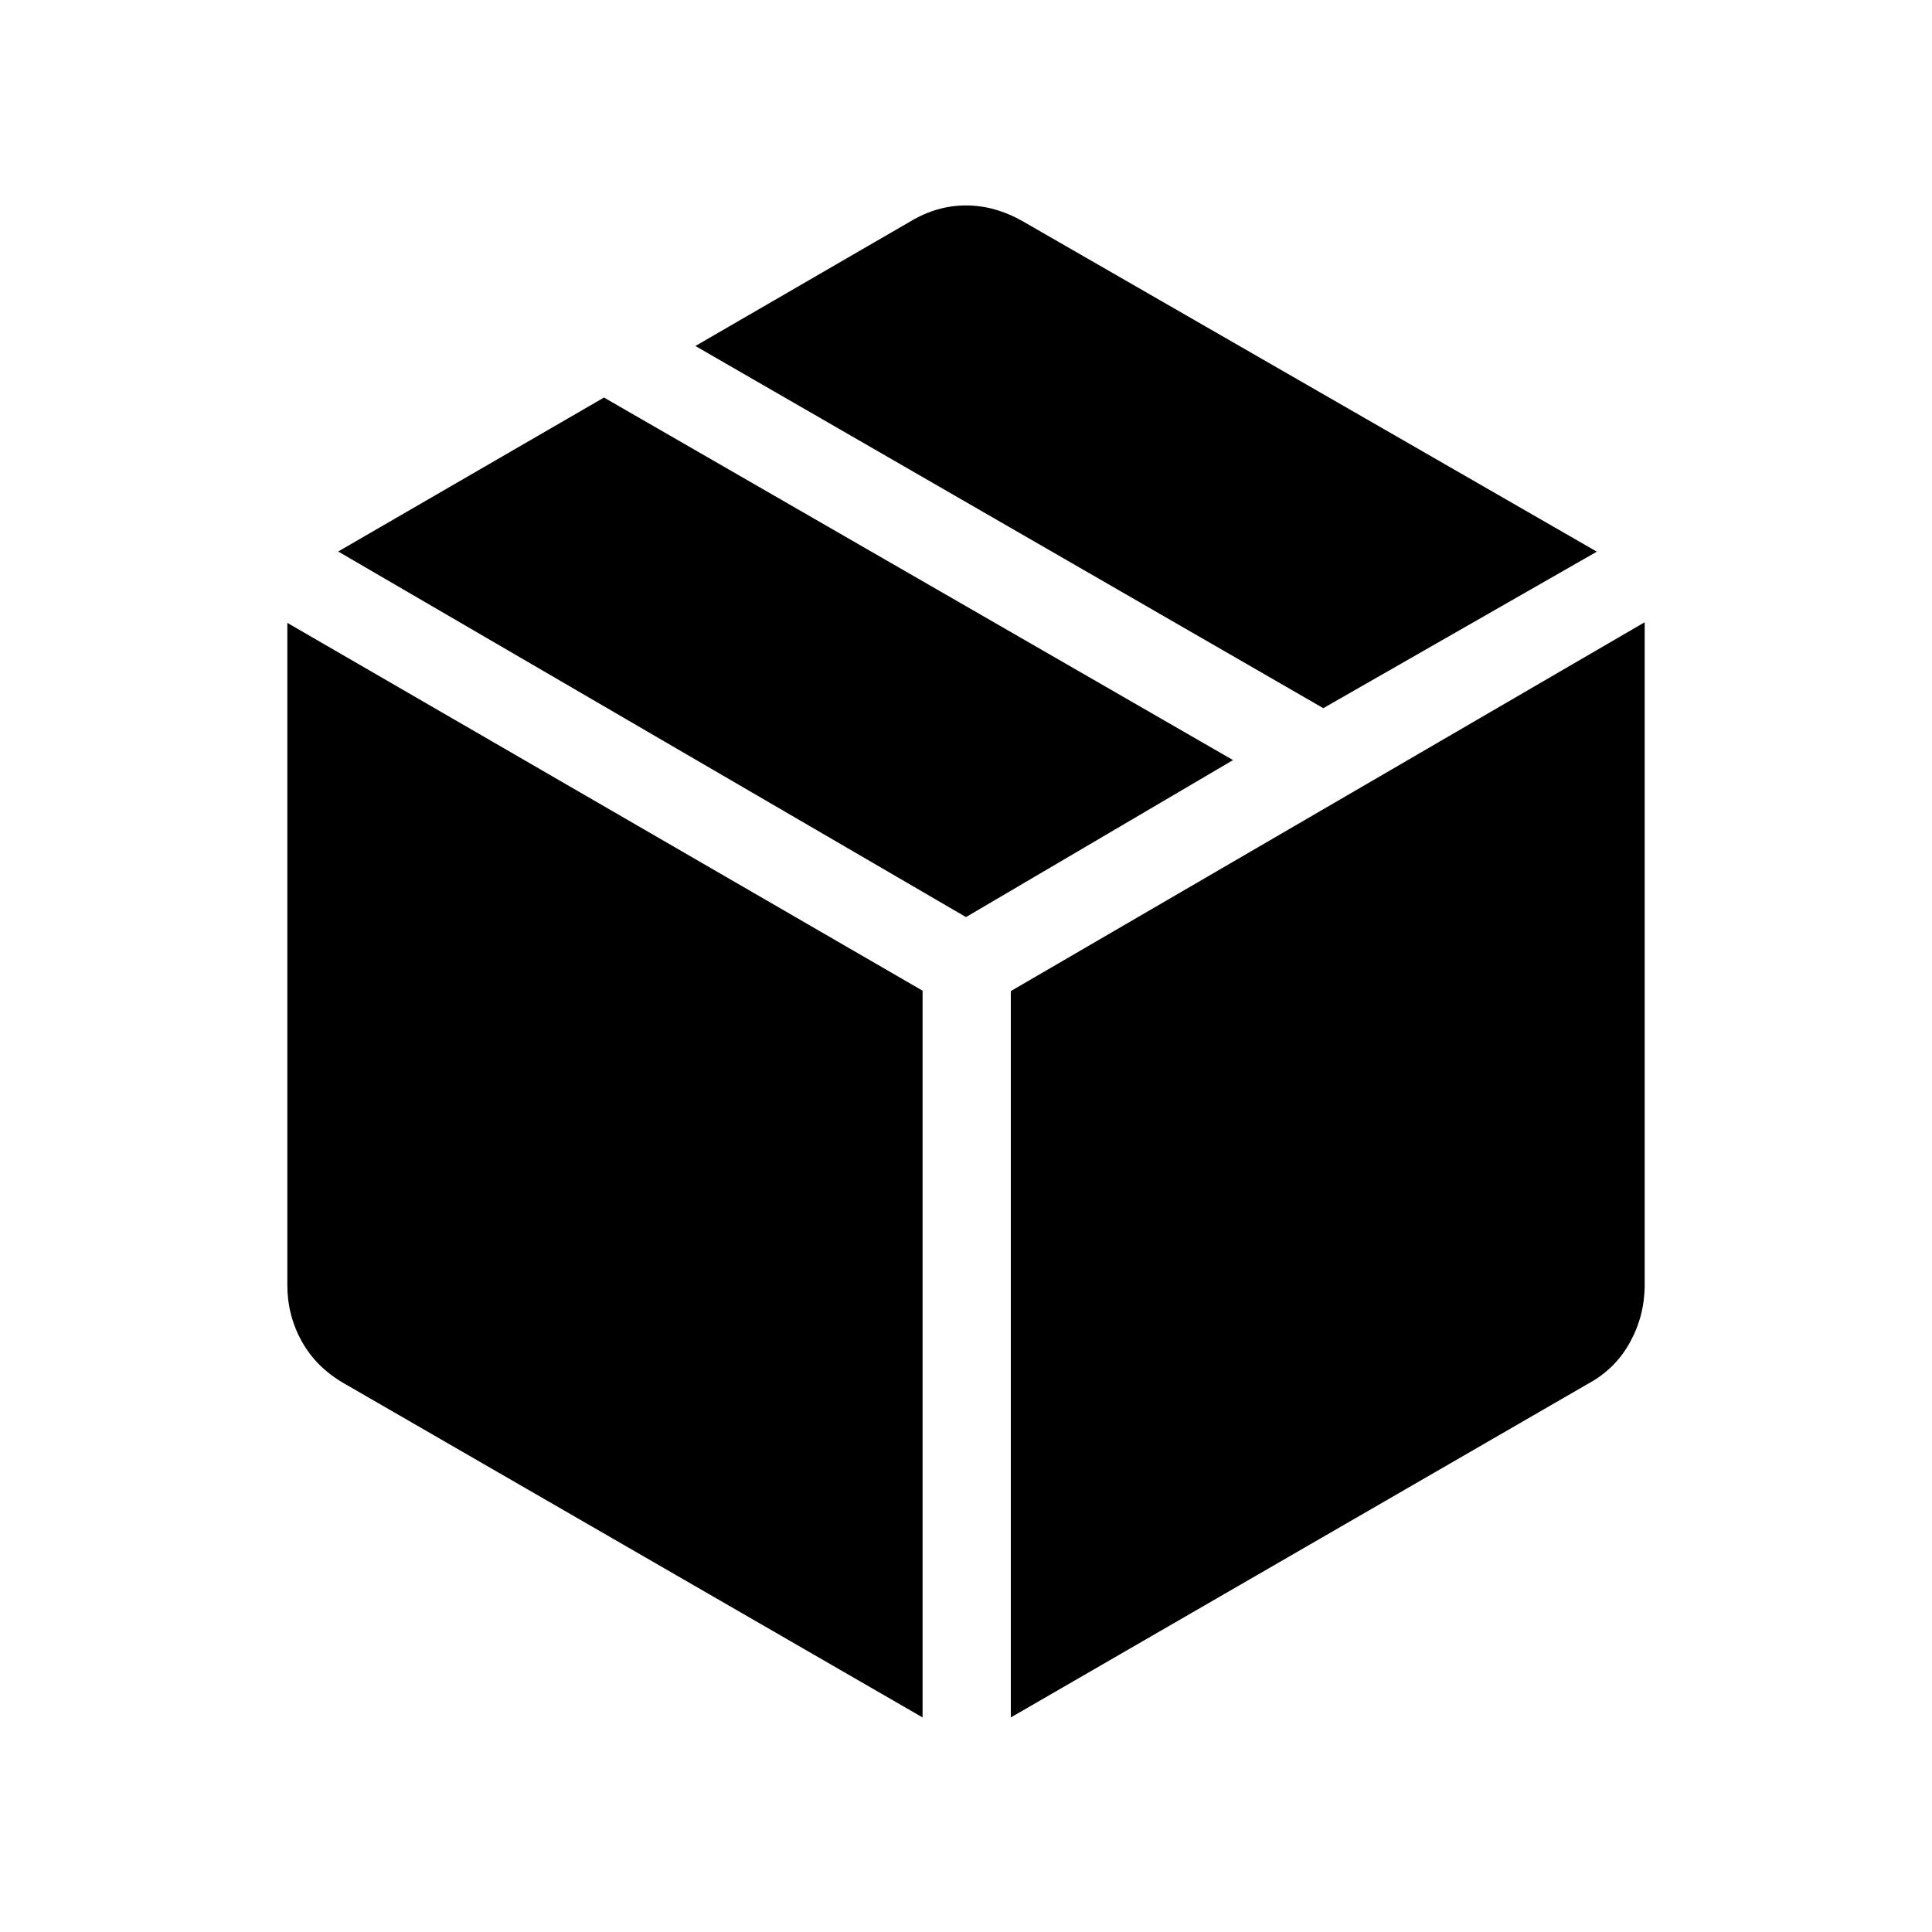 <svg xmlns="http://www.w3.org/2000/svg" height="48" viewBox="0 -960 960 960" width="48"><path d="M458.424-106.617v-361.114L142.771-650.5v328.999q0 15.116 7.211 28.077 7.212 12.962 21.212 20.962l287.23 165.845Zm43.845 0 287.23-166.038q13.307-7.307 20.519-20.519 7.211-13.211 7.211-28.327v-329.306l-314.96 183.268v360.922Zm155.268-501.497 135.924-77.77-285.038-164.038q-14-8-28.423-8-14.423 0-27.731 8l-106.731 61.847 311.999 179.961ZM480-504.307l132.692-78-312.576-180.154-132.077 76.5L480-504.307Z"/></svg>